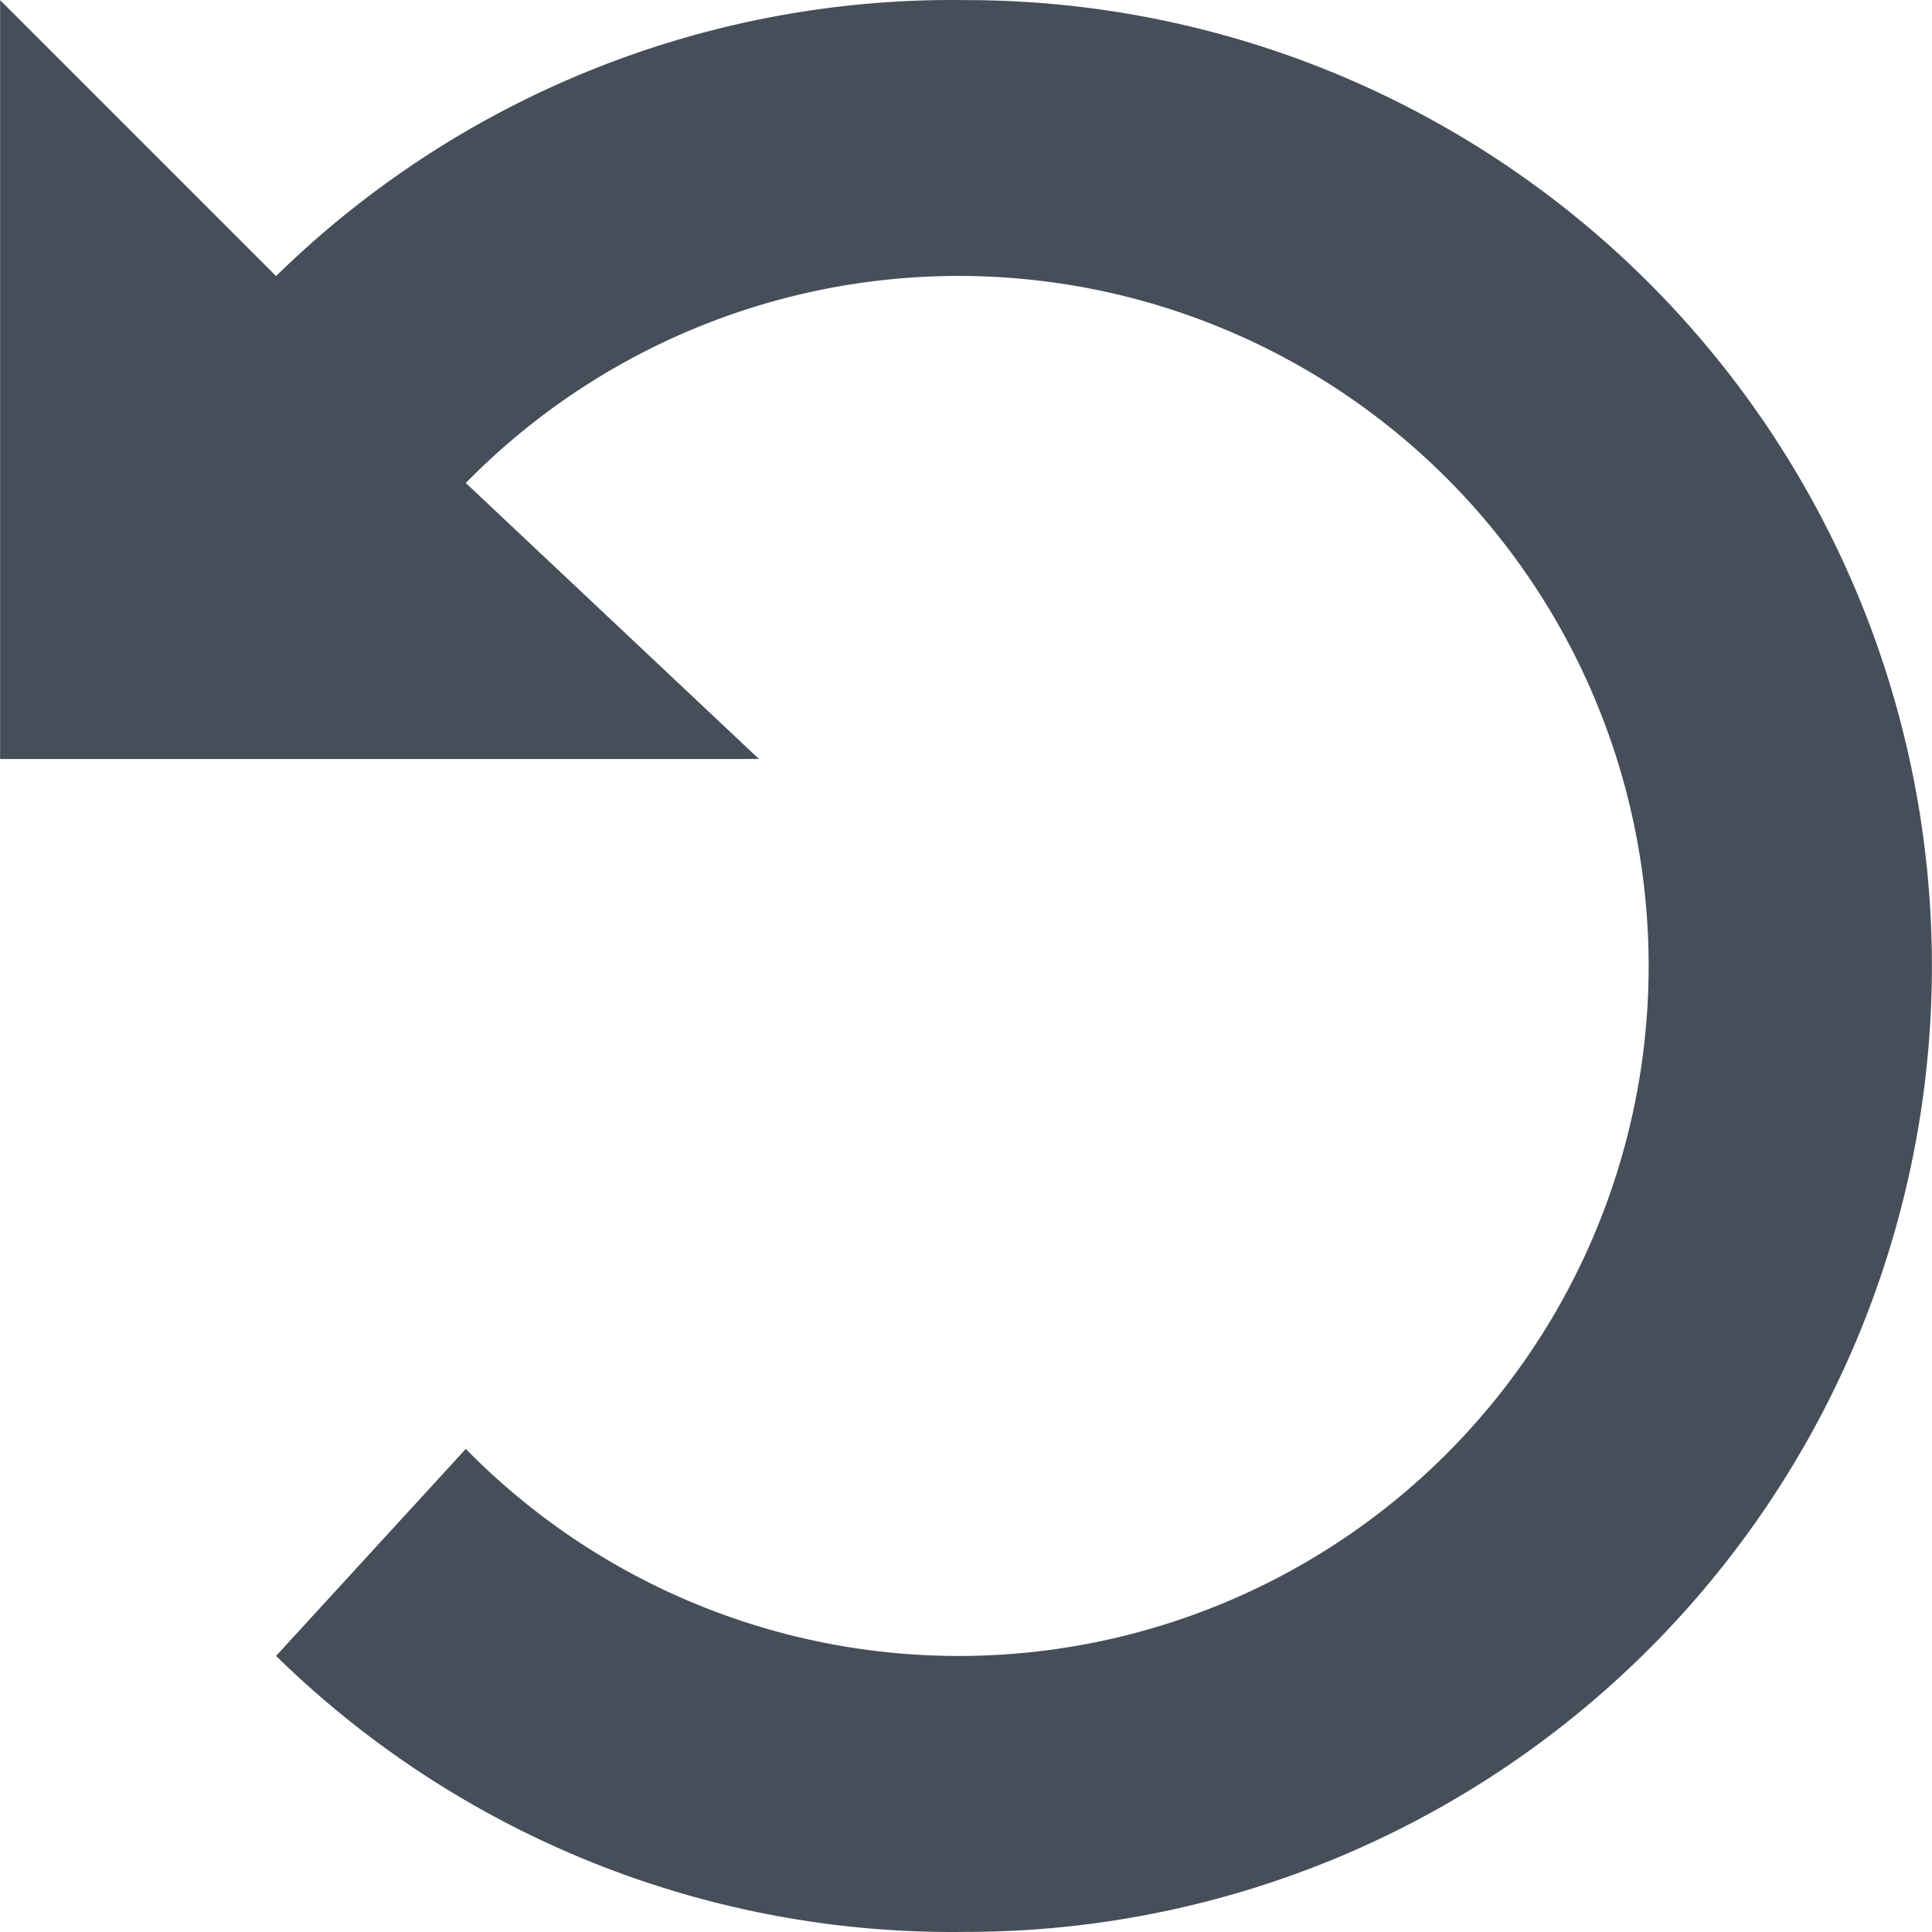 <svg id="레이어_1" data-name="레이어 1" xmlns="http://www.w3.org/2000/svg" viewBox="0 0 20 20"><defs><style>.cls-1{fill:#464e5a;}</style></defs><path class="cls-1" d="M10,.001A9.999,9.999,0,0,1,10,19.999a9.999,9.999,0,0,1-7.142-2.857L4.822,14.999a7.143,7.143,0,1,0,0-9.999l3.035,2.857H.001V.001L2.858,2.858A9.999,9.999,0,0,1,10,.001"/></svg>
